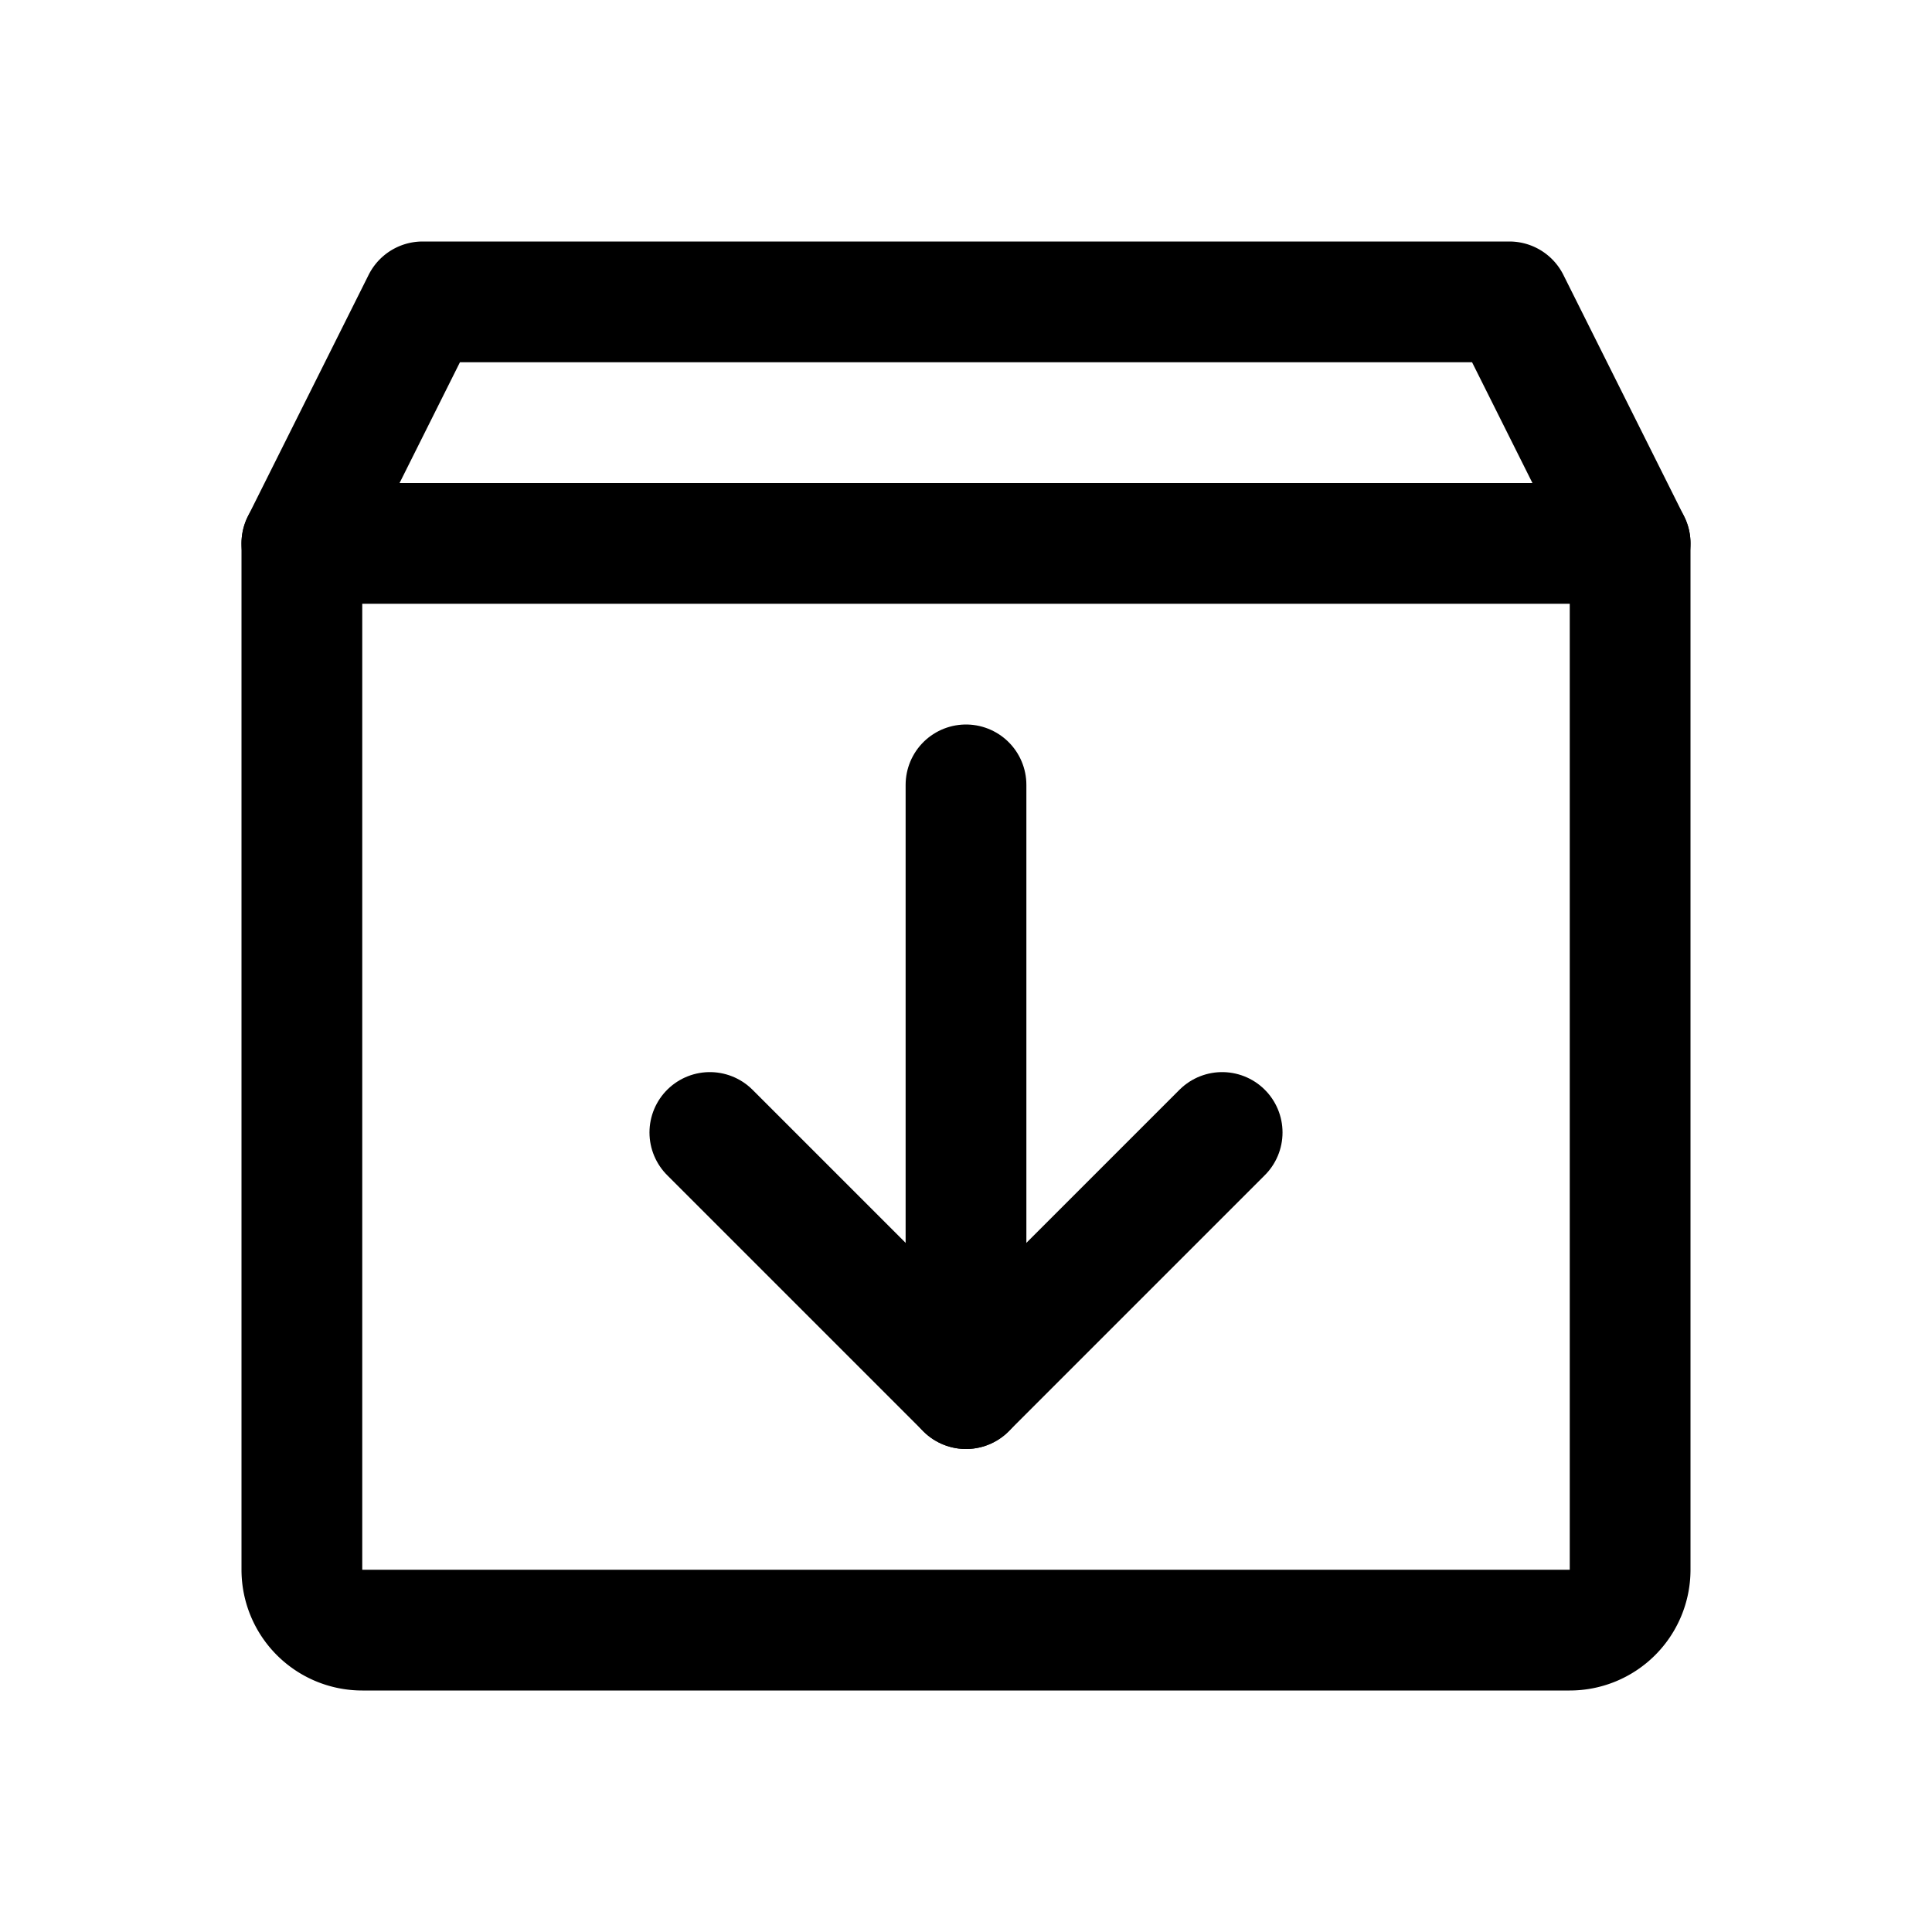 <svg xmlns="http://www.w3.org/2000/svg" width="192" height="192" fill="#000000" viewBox="0 0 256 256"><rect width="256" height="256" fill="none"></rect><path d="M208,216H48a8,8,0,0,1-8-8V72L56,40H200l16,32V208A8,8,0,0,1,208,216Z" fill="none" stroke="#000000" stroke-linecap="round" stroke-linejoin="round" stroke-width="16"></path><polyline points="94.059 150.059 128 184 161.941 150.059" fill="none" stroke="#000000" stroke-linecap="round" stroke-linejoin="round" stroke-width="16"></polyline><line x1="128" y1="104" x2="128" y2="184" fill="none" stroke="#000000" stroke-linecap="round" stroke-linejoin="round" stroke-width="16"></line><line x1="40" y1="72" x2="216" y2="72" fill="none" stroke="#000000" stroke-linecap="round" stroke-linejoin="round" stroke-width="16"></line></svg>